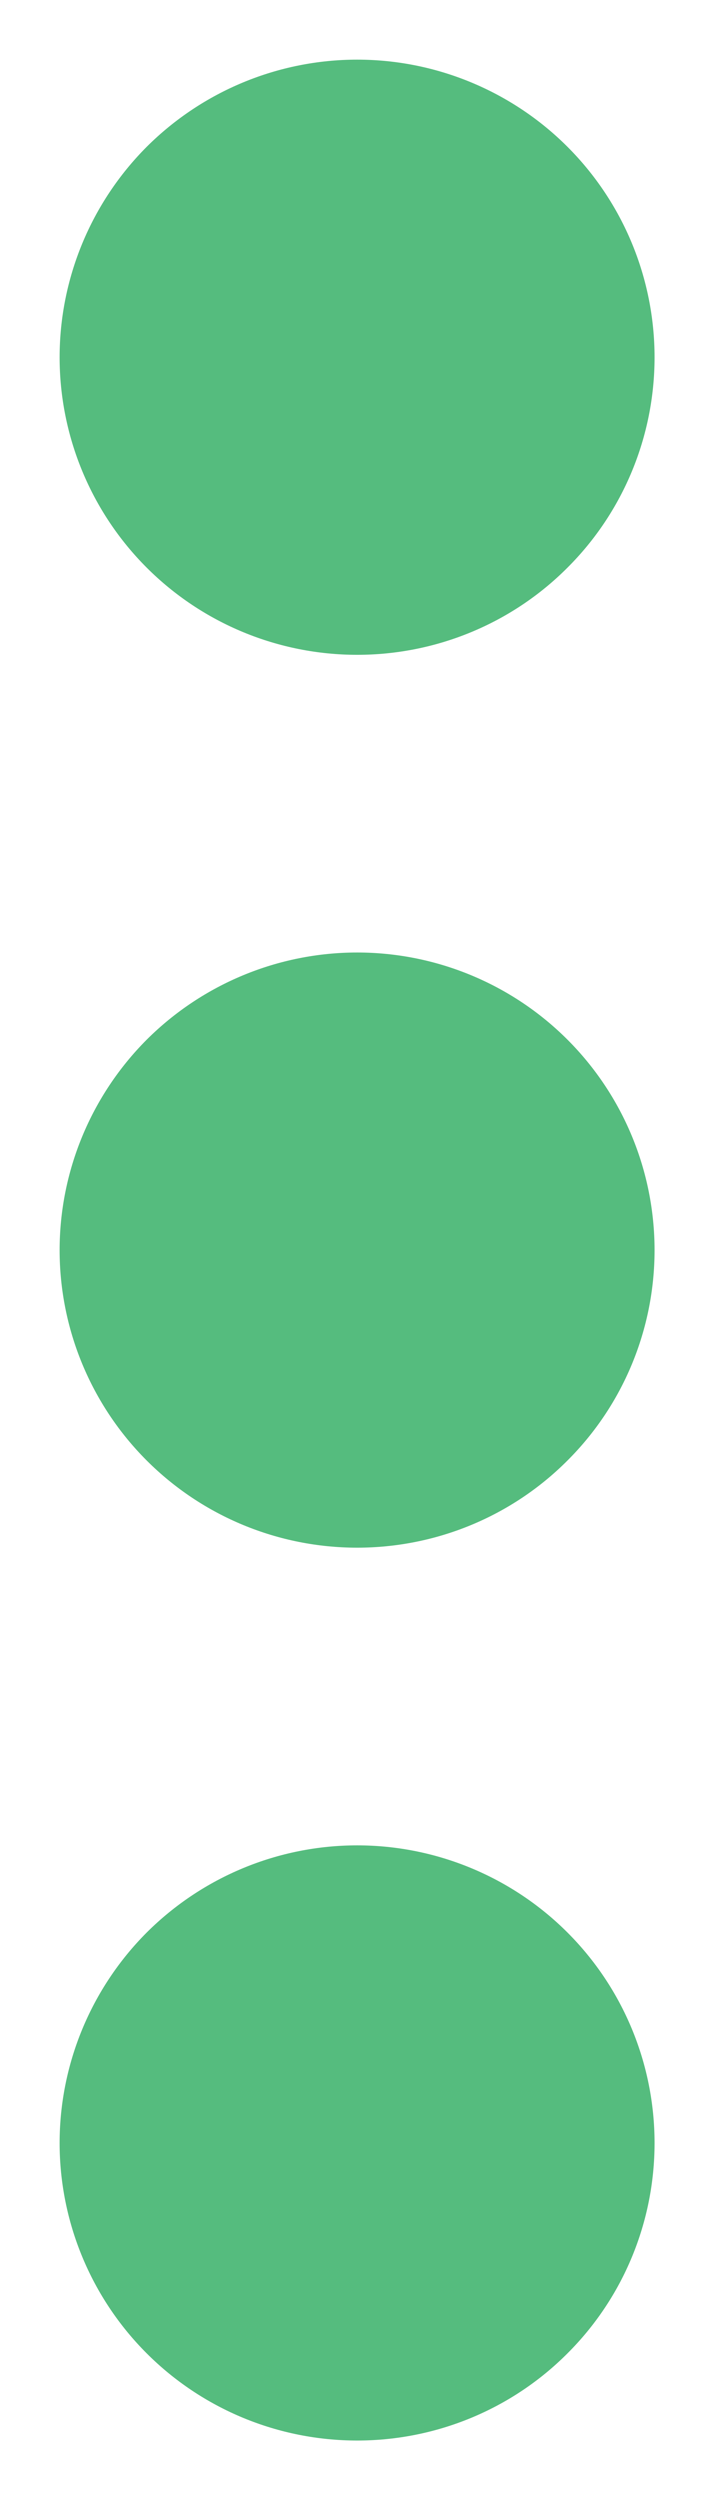 <svg width="4" height="14" viewBox="0 0 4 14" fill="none" xmlns="http://www.w3.org/2000/svg">
<path d="M2.001 10.334C2.443 10.334 2.867 10.51 3.179 10.822C3.492 11.135 3.667 11.559 3.667 12.001C3.667 12.443 3.492 12.867 3.179 13.179C2.867 13.492 2.443 13.667 2.001 13.667C1.559 13.667 1.135 13.492 0.822 13.179C0.51 12.867 0.334 12.443 0.334 12.001C0.334 11.559 0.51 11.135 0.822 10.822C1.135 10.51 1.559 10.334 2.001 10.334ZM2.001 5.334C2.443 5.334 2.867 5.51 3.179 5.822C3.492 6.135 3.667 6.559 3.667 7.001C3.667 7.443 3.492 7.867 3.179 8.179C2.867 8.492 2.443 8.667 2.001 8.667C1.559 8.667 1.135 8.492 0.822 8.179C0.51 7.867 0.334 7.443 0.334 7.001C0.334 6.559 0.51 6.135 0.822 5.822C1.135 5.51 1.559 5.334 2.001 5.334ZM2.001 0.334C2.443 0.334 2.867 0.51 3.179 0.822C3.492 1.135 3.667 1.559 3.667 2.001C3.667 2.443 3.492 2.867 3.179 3.179C2.867 3.492 2.443 3.667 2.001 3.667C1.559 3.667 1.135 3.492 0.822 3.179C0.51 2.867 0.334 2.443 0.334 2.001C0.334 1.559 0.51 1.135 0.822 0.822C1.135 0.51 1.559 0.334 2.001 0.334Z" fill="#55BC7E"/>
</svg>
